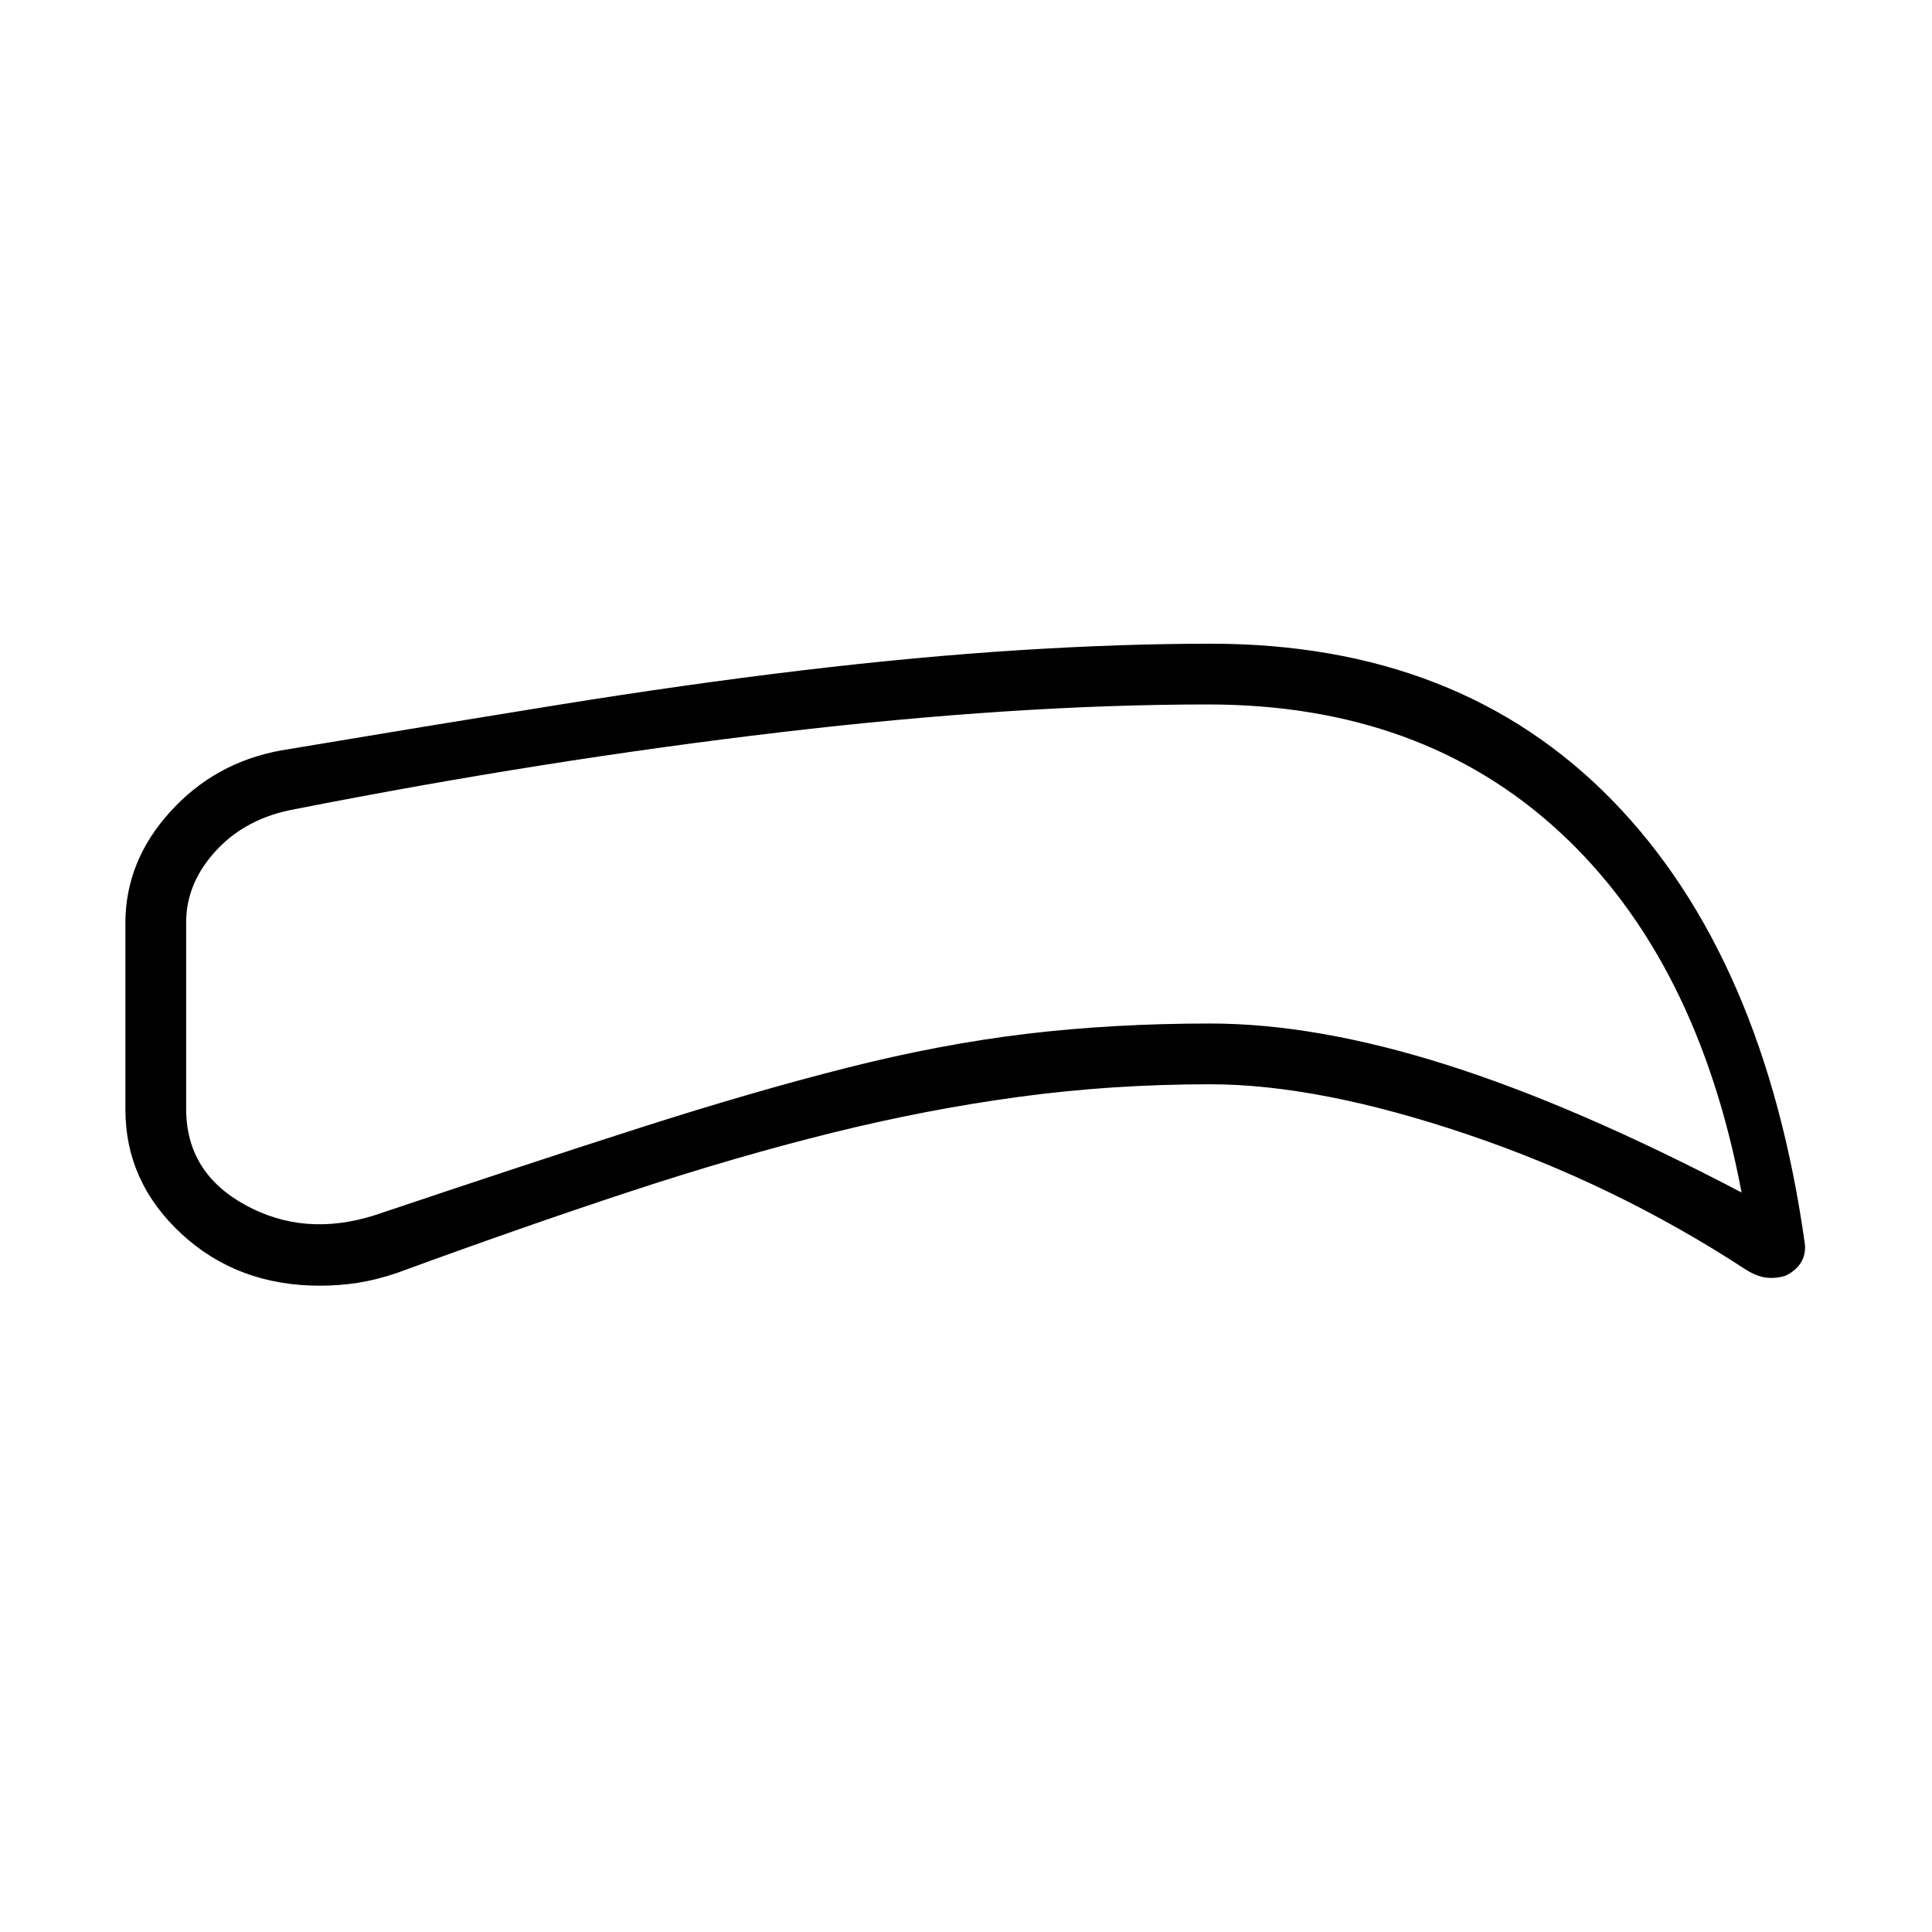 <svg xmlns="http://www.w3.org/2000/svg" height="48" viewBox="0 -960 960 960" width="48"><path d="M601.42-421.23q-48.65 0-94.63 6.19t-93.46 17.96q-47.48 11.77-100.16 29.1-52.67 17.33-115.86 40.48-10.43 3.5-19.56 4.93-9.13 1.42-18.9 1.42-40.81 0-68.68-25.76-27.86-25.76-27.86-61.86v-92.61q0-30.7 22.25-55.25 22.25-24.56 55.25-30.52 71.81-12.02 136.55-22.45 64.73-10.44 122.03-17.28 57.31-6.84 108.14-10.06 50.83-3.21 95.09-3.21 123.57 0 199.46 77.77 75.88 77.76 95.84 221.14.23 5.19-2.27 8.96-2.49 3.76-7.34 6.13-4.79 1.57-9.72.98-4.93-.6-10.59-4.29-64.53-42.09-138.07-66.93-73.55-24.84-127.51-24.84Zm0-30.19q52.62 0 117.27 20.48 64.66 20.48 146.69 63.48-21.92-116-90.52-179.25-68.59-63.25-174.59-63.25-95.02 0-212.09 13.77-117.06 13.77-241.49 38.23-24.27 4.34-39.23 20.51-14.96 16.17-14.96 35.68v92.85q0 31.56 29.38 47.68 29.37 16.12 64.2 5.12 76.23-25.65 132.23-43.59 56-17.94 102.52-29.71 46.52-11.77 89.36-16.89 42.85-5.11 91.23-5.11Zm-122.61-50.35Z"/></svg>